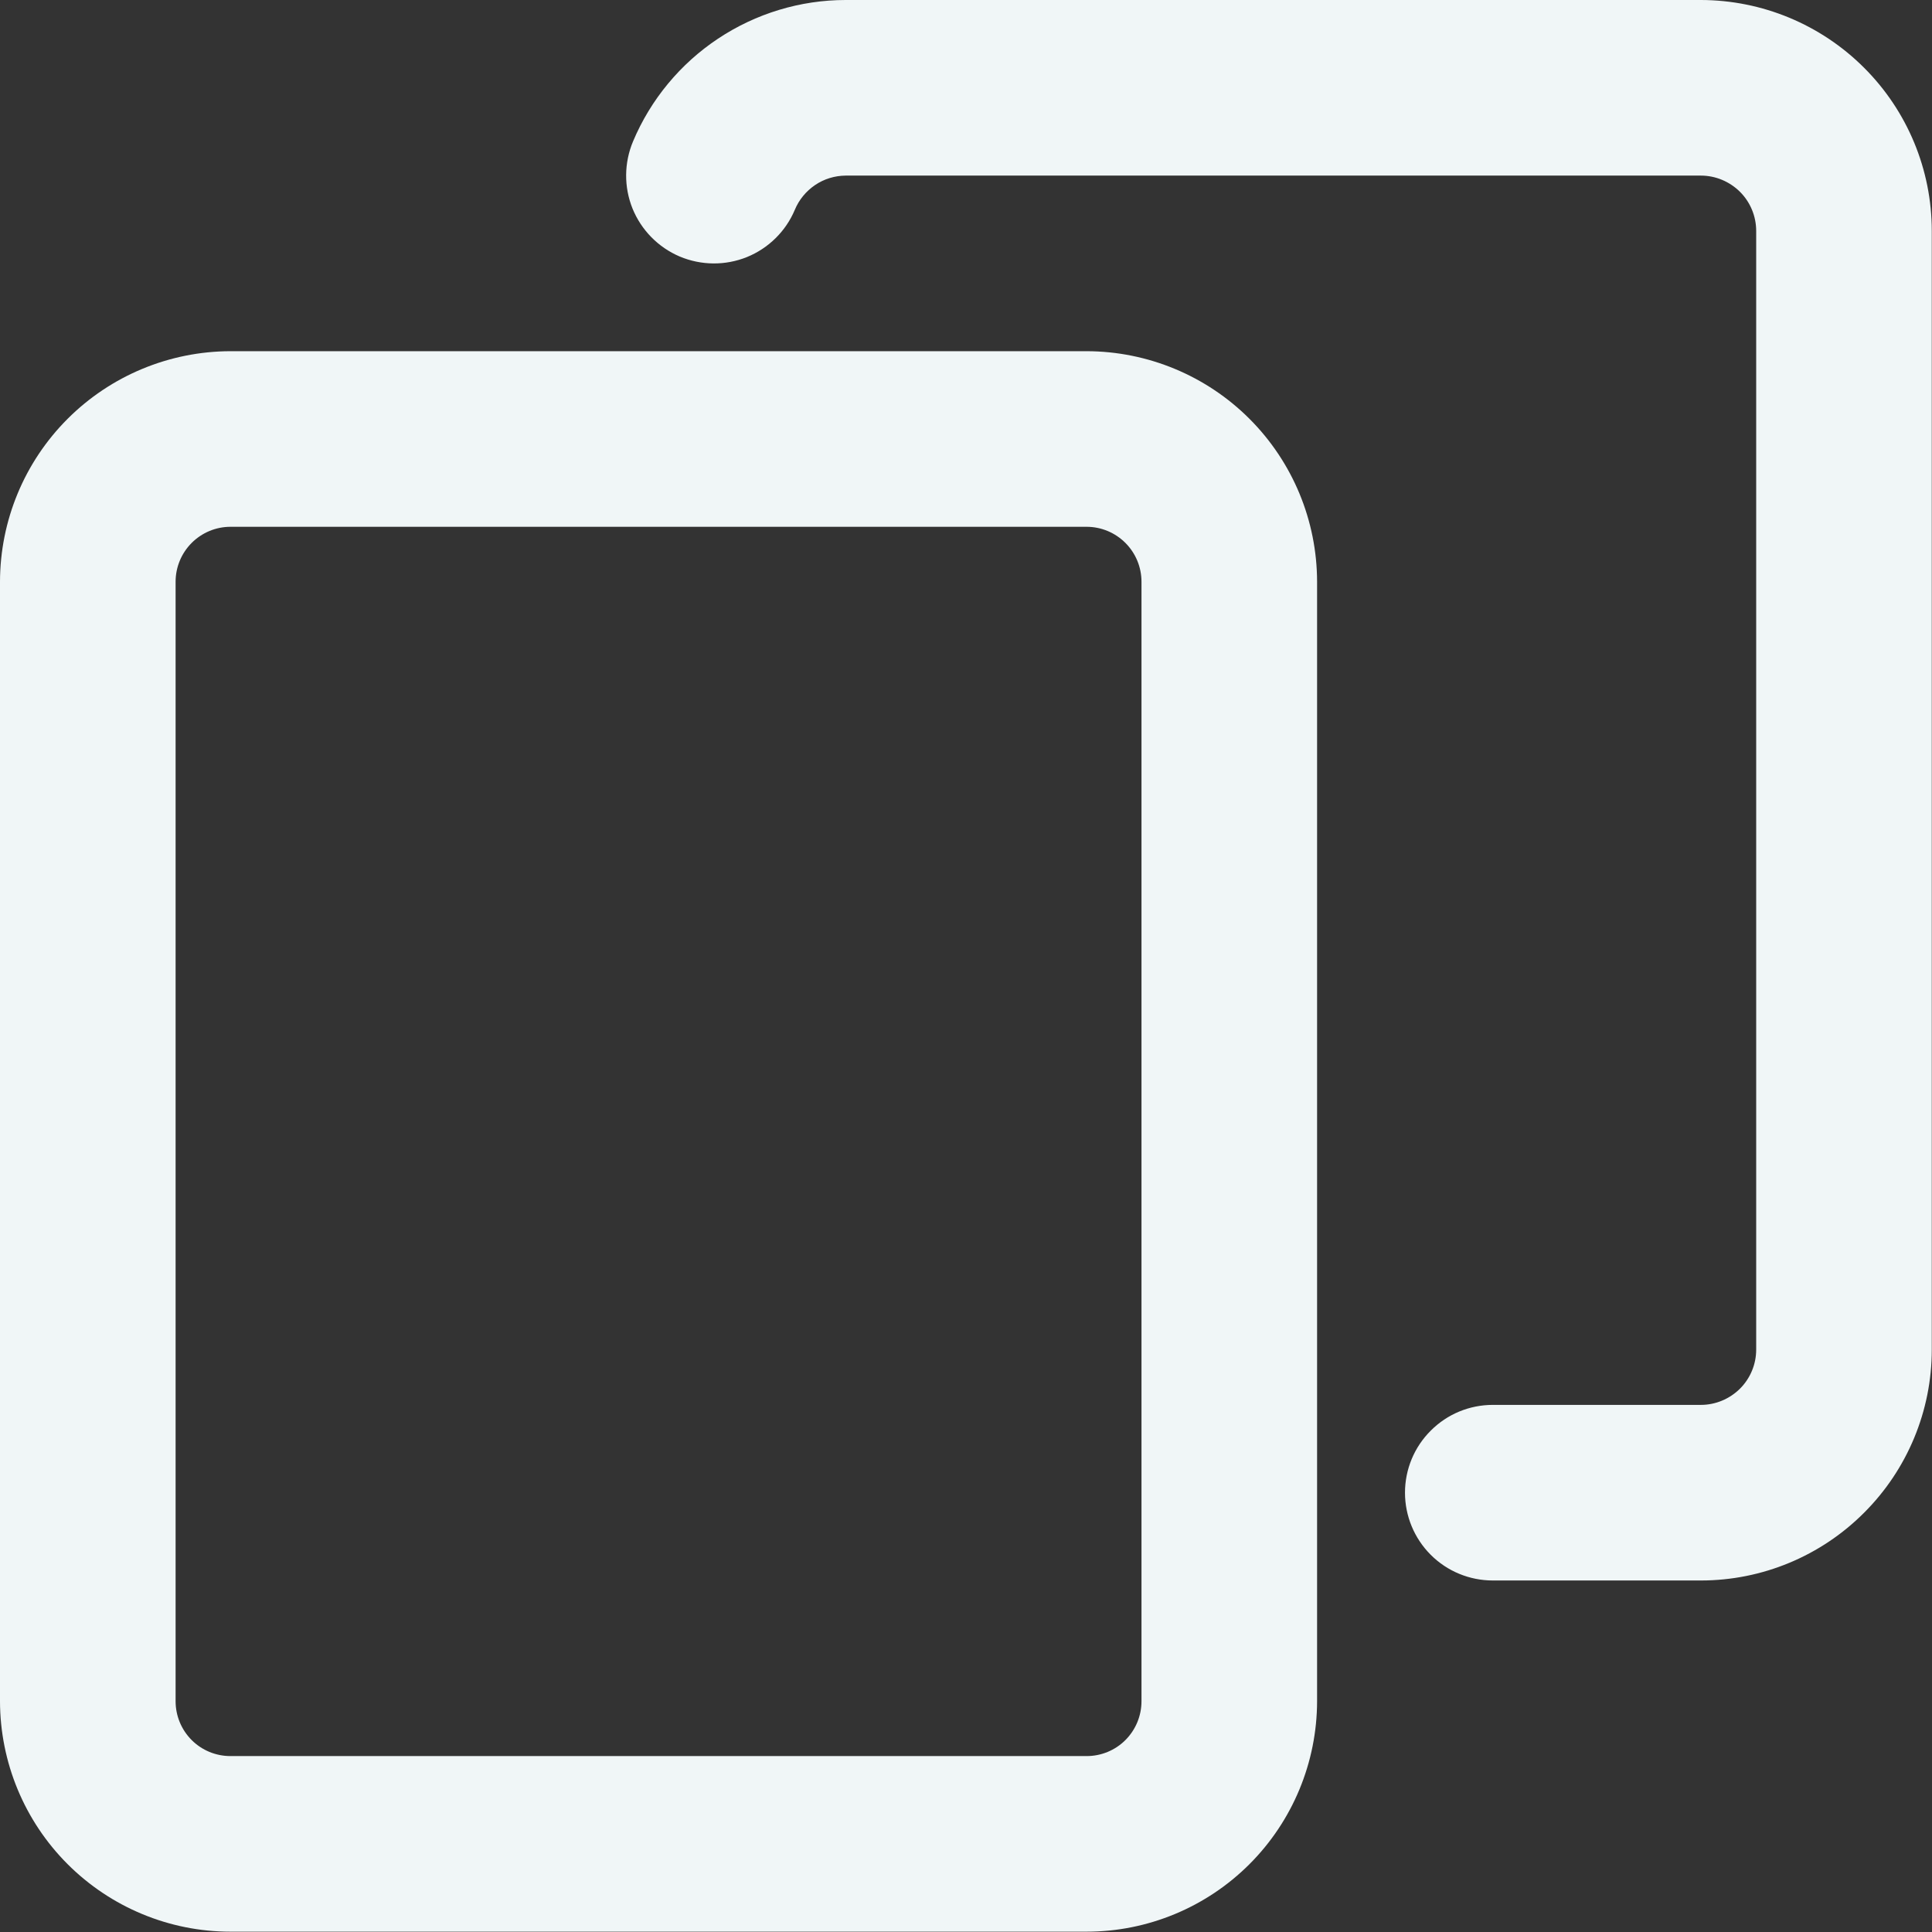 <svg width="18" height="18" viewBox="0 0 18 18" fill="none" xmlns="http://www.w3.org/2000/svg">
<rect x="0" y="0" width="18" height="18" fill="#333333" stroke="none"/>
<path d="M2.147 17.997H10.124C10.693 17.997 11.239 17.77 11.641 17.368C12.044 16.965 12.27 16.419 12.271 15.85V5.42C12.27 4.85 12.044 4.305 11.641 3.902C11.239 3.5 10.693 3.273 10.124 3.272H2.147C1.578 3.273 1.032 3.5 0.63 3.902C0.227 4.305 0.001 4.85 0 5.42V15.85C0.001 16.419 0.227 16.965 0.63 17.368C1.032 17.77 1.578 17.997 2.147 17.997ZM1.636 5.42C1.636 5.284 1.69 5.154 1.786 5.058C1.882 4.962 2.012 4.908 2.147 4.908H10.124C10.259 4.908 10.389 4.962 10.485 5.058C10.581 5.154 10.635 5.284 10.635 5.42V15.85C10.635 15.986 10.581 16.116 10.485 16.212C10.389 16.308 10.259 16.361 10.124 16.361H2.147C2.012 16.361 1.882 16.308 1.786 16.212C1.69 16.116 1.636 15.986 1.636 15.85V5.42Z" fill="#F0F6F7"/>
<path d="M15.847 0H7.879C7.456 0 7.042 0.126 6.69 0.36C6.338 0.594 6.062 0.927 5.898 1.317C5.814 1.517 5.812 1.742 5.893 1.943C5.975 2.144 6.133 2.305 6.333 2.39C6.533 2.474 6.758 2.476 6.959 2.395C7.16 2.313 7.321 2.155 7.405 1.955C7.444 1.861 7.51 1.781 7.594 1.724C7.678 1.667 7.777 1.637 7.879 1.636H15.847C15.983 1.636 16.114 1.691 16.211 1.787C16.308 1.884 16.362 2.015 16.362 2.152V12.574C16.362 12.71 16.308 12.841 16.211 12.938C16.114 13.034 15.983 13.089 15.847 13.089H13.908C13.691 13.089 13.483 13.175 13.33 13.329C13.176 13.482 13.09 13.69 13.09 13.907C13.09 14.124 13.176 14.332 13.33 14.486C13.483 14.639 13.691 14.725 13.908 14.725H15.847C16.417 14.725 16.964 14.498 17.367 14.094C17.771 13.691 17.998 13.144 17.998 12.574V2.152C17.998 1.581 17.771 1.034 17.367 0.631C16.964 0.228 16.417 0.001 15.847 0Z" fill="#F0F6F7"/>
</svg>
